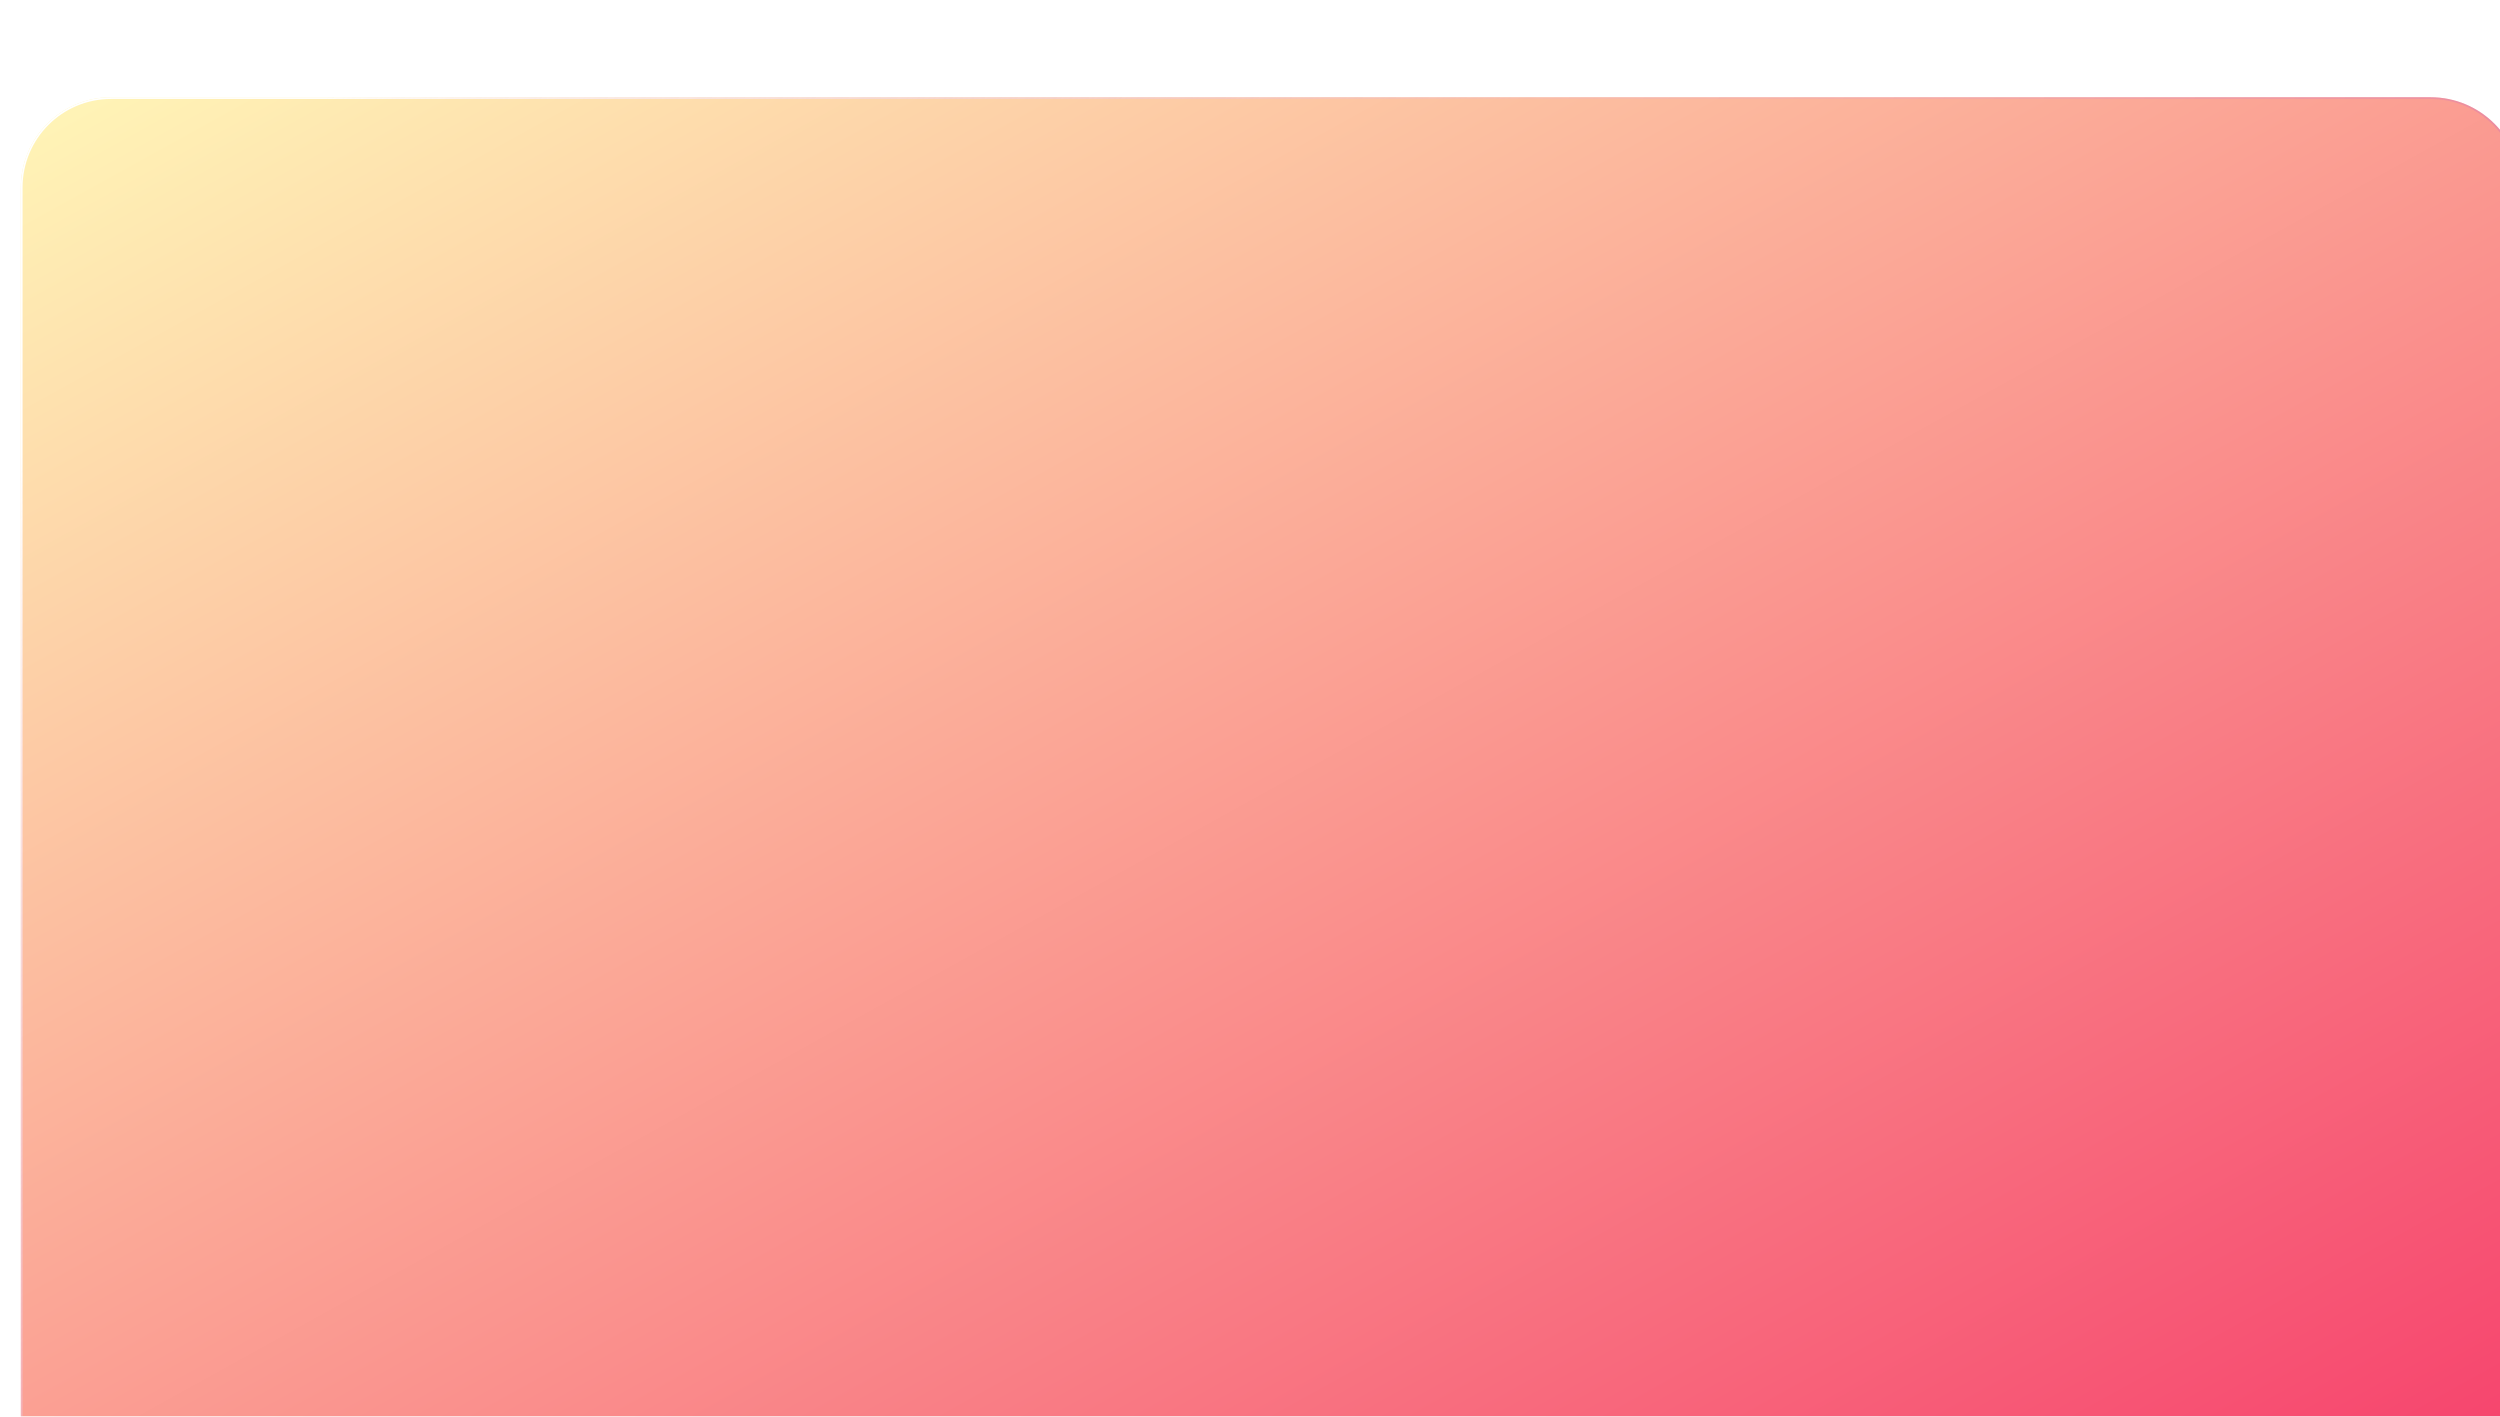 <svg width="1440" height="816" viewBox="0 0 1440 816" fill="none" xmlns="http://www.w3.org/2000/svg">
<g filter="url(#filter0_i_155_151)">
<g filter="url(#filter1_bd_155_151)">
<path d="M0 71C0 42.281 23.281 19 52 19H1388C1416.72 19 1440 42.281 1440 71V816H0V71Z" fill="url(#paint0_linear_155_151)"/>
<path d="M0.5 71C0.5 42.557 23.557 19.5 52 19.5H1388C1416.44 19.5 1439.5 42.557 1439.5 71V815.5H0.5V71Z" stroke="url(#paint1_linear_155_151)"/>
</g>
</g>
<defs>
<filter id="filter0_i_155_151" x="0" y="19" width="1452" height="824.9" filterUnits="userSpaceOnUse" color-interpolation-filters="sRGB">
<feFlood flood-opacity="0" result="BackgroundImageFix"/>
<feBlend mode="normal" in="SourceGraphic" in2="BackgroundImageFix" result="shape"/>
<feColorMatrix in="SourceAlpha" type="matrix" values="0 0 0 0 0 0 0 0 0 0 0 0 0 0 0 0 0 0 127 0" result="hardAlpha"/>
<feOffset dx="12" dy="33"/>
<feGaussianBlur stdDeviation="13.95"/>
<feComposite in2="hardAlpha" operator="arithmetic" k2="-1" k3="1"/>
<feColorMatrix type="matrix" values="0 0 0 0 0 0 0 0 0 0 0 0 0 0 0 0 0 0 0.25 0"/>
<feBlend mode="normal" in2="shape" result="effect1_innerShadow_155_151"/>
</filter>
<filter id="filter1_bd_155_151" x="-40" y="-21" width="1520" height="877" filterUnits="userSpaceOnUse" color-interpolation-filters="sRGB">
<feFlood flood-opacity="0" result="BackgroundImageFix"/>
<feGaussianBlur in="BackgroundImageFix" stdDeviation="20"/>
<feComposite in2="SourceAlpha" operator="in" result="effect1_backgroundBlur_155_151"/>
<feColorMatrix in="SourceAlpha" type="matrix" values="0 0 0 0 0 0 0 0 0 0 0 0 0 0 0 0 0 0 127 0" result="hardAlpha"/>
<feMorphology radius="1" operator="erode" in="SourceAlpha" result="effect2_dropShadow_155_151"/>
<feOffset dy="4"/>
<feGaussianBlur stdDeviation="12"/>
<feComposite in2="hardAlpha" operator="out"/>
<feColorMatrix type="matrix" values="0 0 0 0 0 0 0 0 0 0 0 0 0 0 0 0 0 0 0.2 0"/>
<feBlend mode="normal" in2="effect1_backgroundBlur_155_151" result="effect2_dropShadow_155_151"/>
<feBlend mode="normal" in="SourceGraphic" in2="effect2_dropShadow_155_151" result="shape"/>
</filter>
<linearGradient id="paint0_linear_155_151" x1="0" y1="19" x2="675.353" y2="1239.21" gradientUnits="userSpaceOnUse">
<stop stop-color="#FFF6B7"/>
<stop offset="1" stop-color="#F6416C"/>
</linearGradient>
<linearGradient id="paint1_linear_155_151" x1="132.75" y1="69.809" x2="1115.41" y2="902.046" gradientUnits="userSpaceOnUse">
<stop stop-color="white"/>
<stop offset="0.405" stop-color="#E2AEDB" stop-opacity="0.15"/>
<stop offset="0.732" stop-color="#CA6DBF" stop-opacity="0.3"/>
<stop offset="1" stop-color="#C235B1" stop-opacity="0.5"/>
</linearGradient>
</defs>
</svg>
